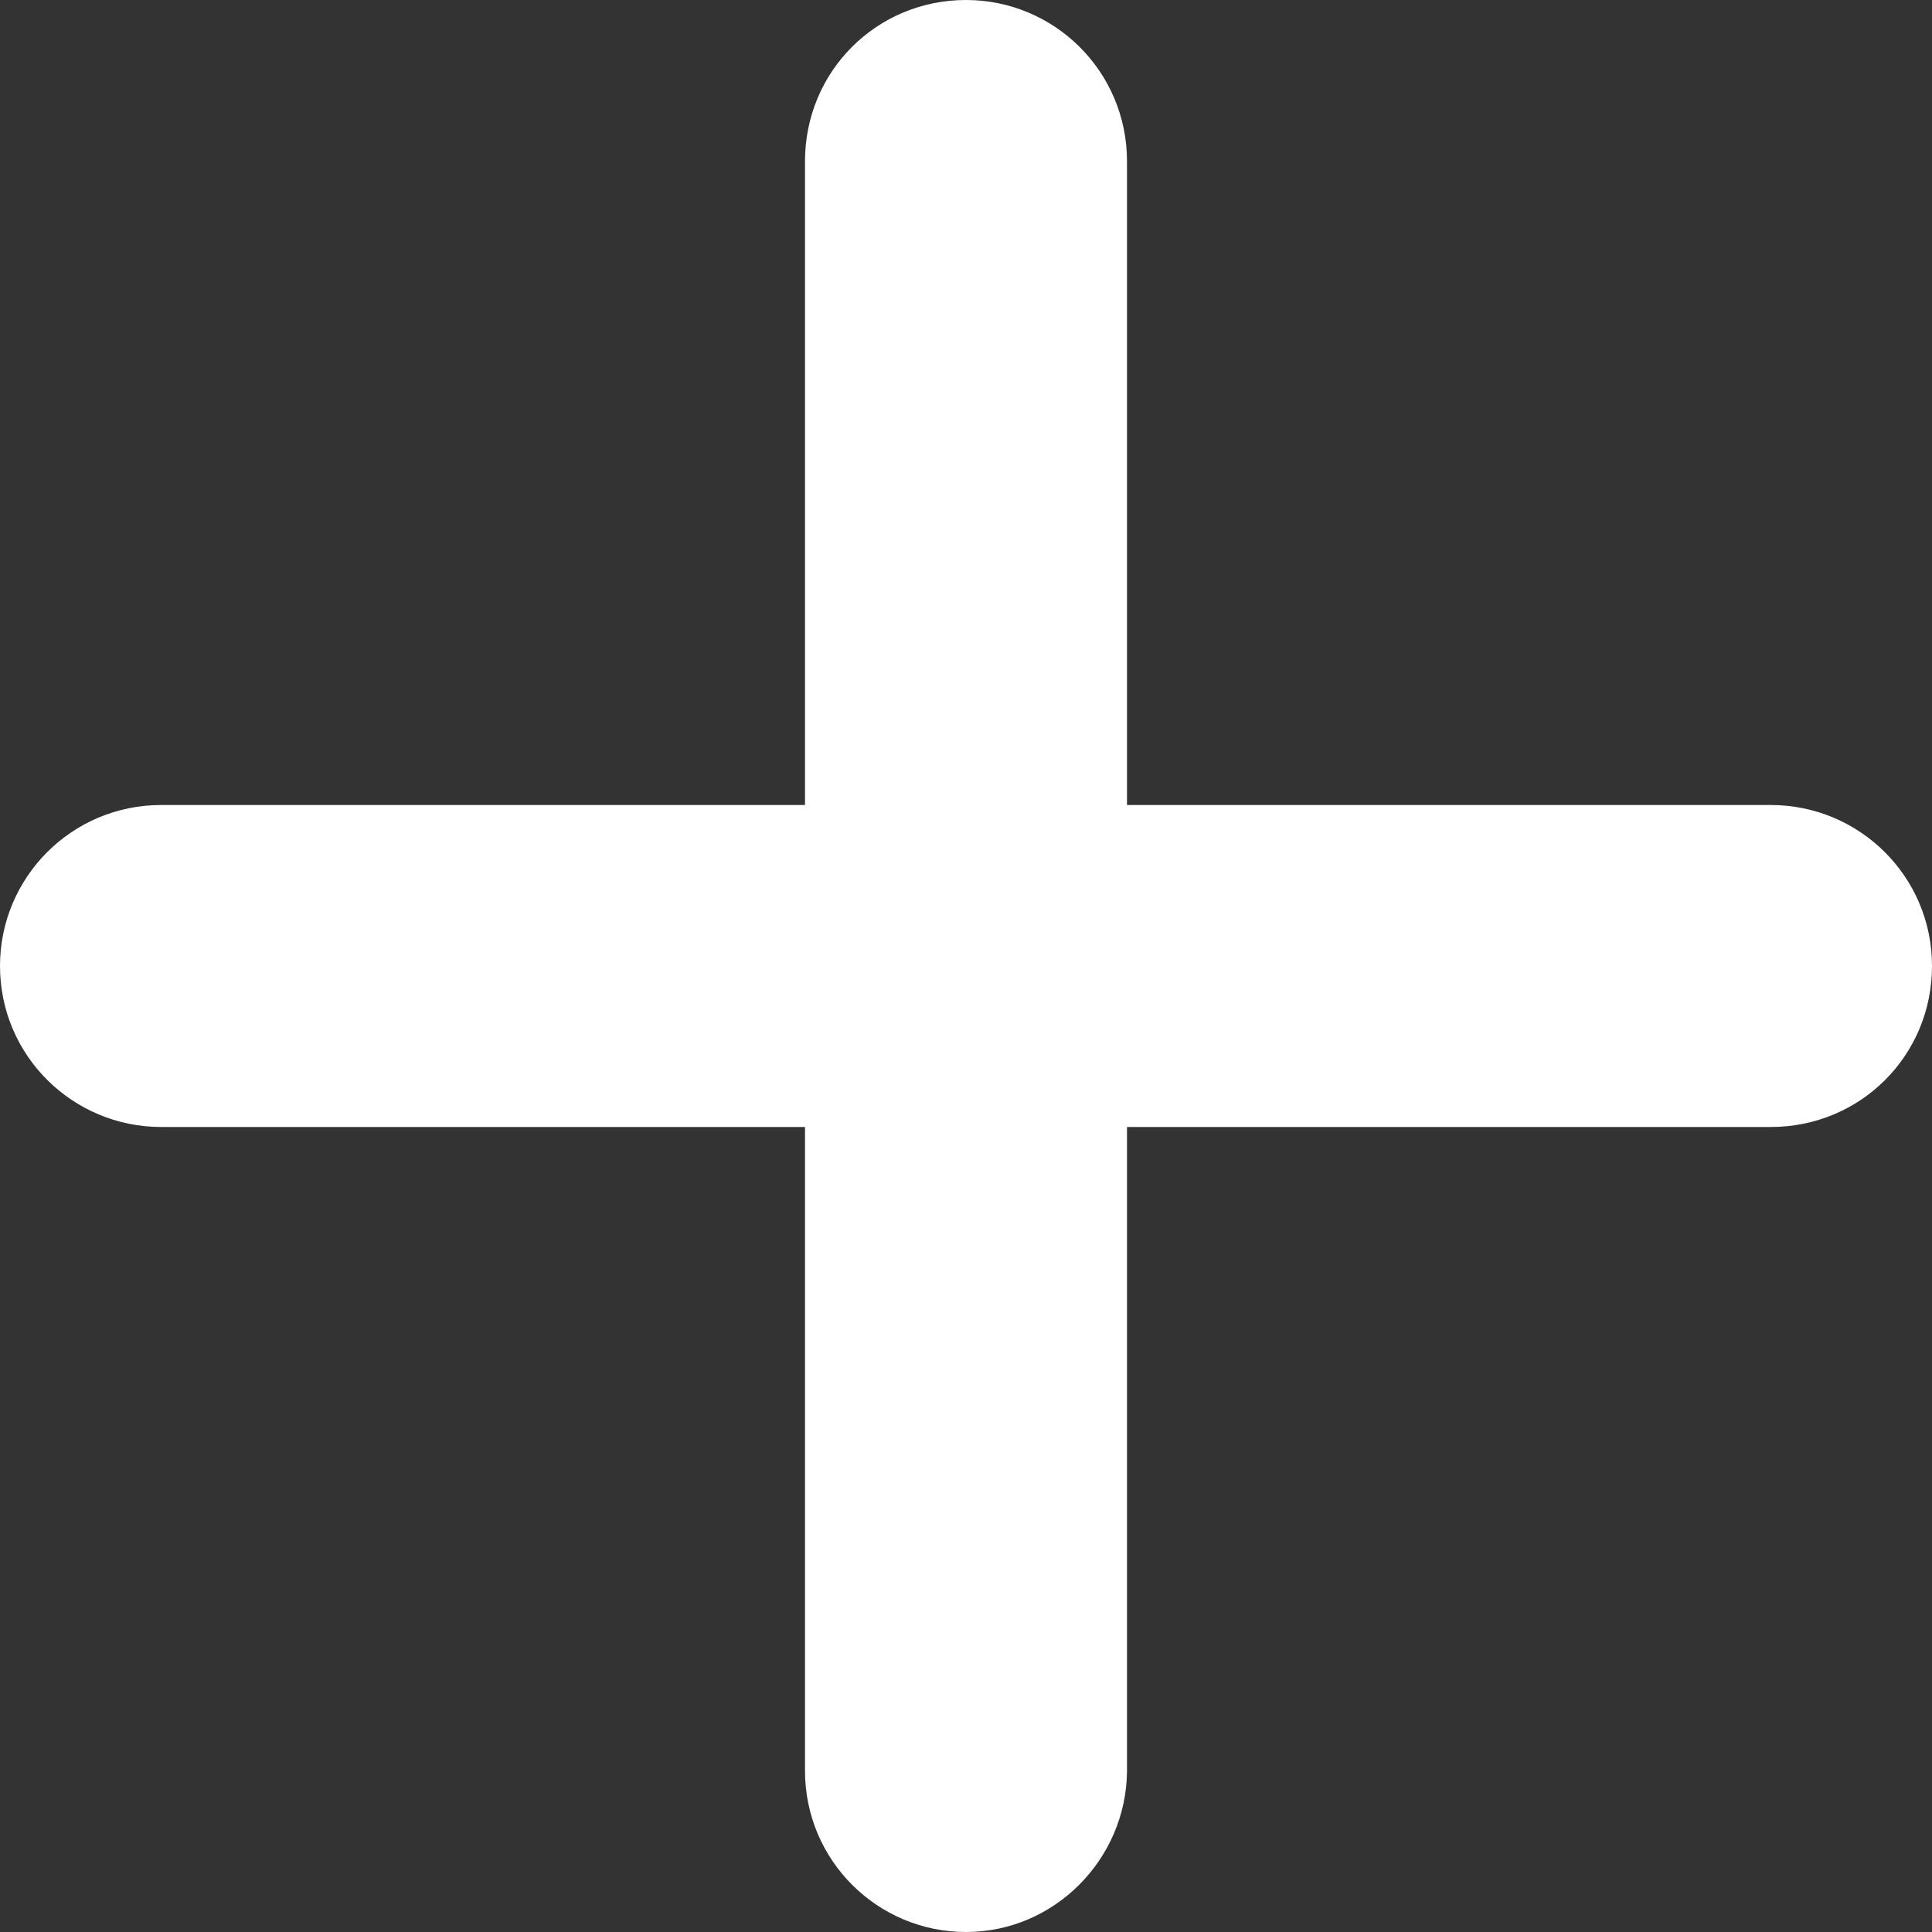 <?xml version="1.0" encoding="UTF-8"?>
<svg width="36px" height="36px" viewBox="0 0 36 36" version="1.1" xmlns="http://www.w3.org/2000/svg" xmlns:xlink="http://www.w3.org/1999/xlink">
    <rect x="0" y="0" width="36" height="36" fill="#333333" stroke="none"/>
    <title>添加备份 2</title>
    <g id="Nearhub-白板模块" stroke="none" stroke-width="1" fill="none" fill-rule="evenodd">
        <g id="白板-用户管理界面-已登录模式-切换团队" transform="translate(-1037, -619)" fill="#FFFFFF" fill-rule="nonzero">
            <g id="编组-11" transform="translate(983, 583)">
                <g id="编组-6" transform="translate(18, 0)">
                    <g id="添加备份-2" transform="translate(36, 36)">
                        <path d="M32.995,21 L3.005,21 C1.354,21 0,19.669 0,18 C0,16.352 1.333,15 3.005,15 L32.995,15 C34.646,15 36,16.331 36,18 C36,19.669 34.667,21 32.995,21 L32.995,21 L32.995,21 Z M18,36 C16.352,36 15,34.667 15,32.995 L15,3.005 C15,1.333 16.331,0 18,0 C19.648,0 21,1.333 21,3.005 L21,33.016 C20.979,34.646 19.648,36 18,36 L18,36 L18,36 Z" id="形状"></path>
                    </g>
                </g>
            </g>
        </g>
    </g>
</svg>
